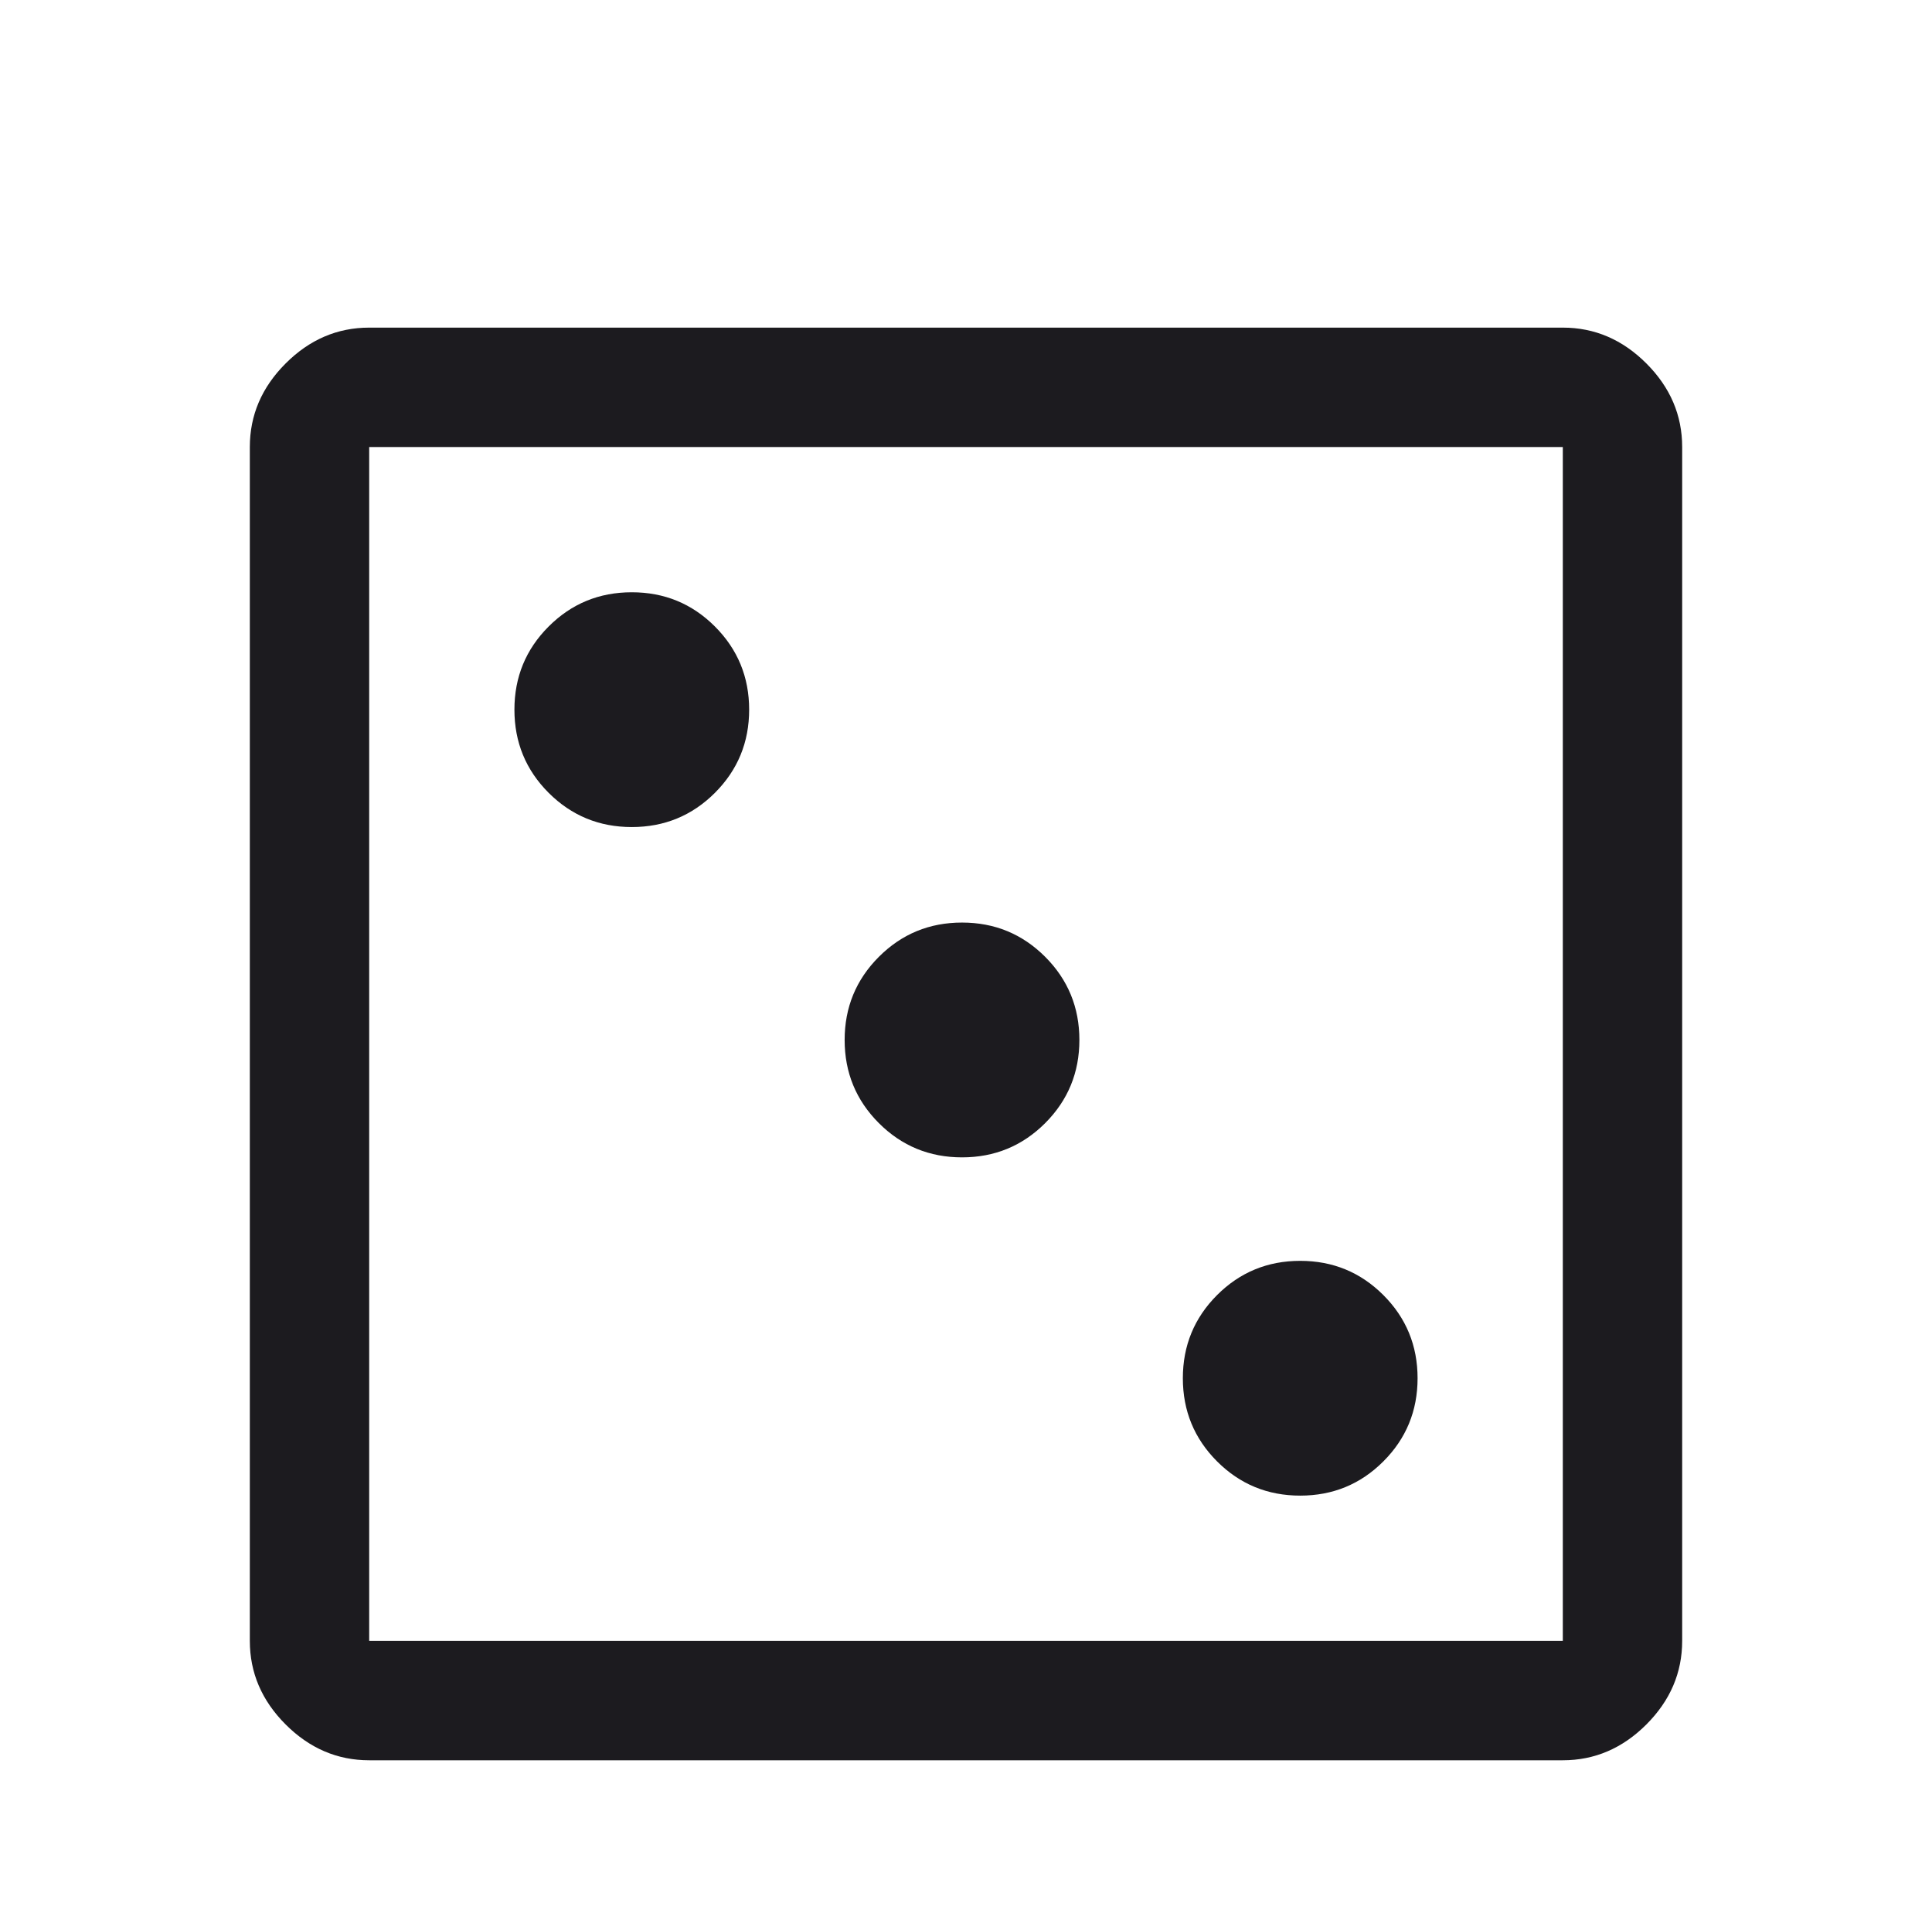 <svg width="87" height="86" viewBox="0 0 87 86" fill="none" xmlns="http://www.w3.org/2000/svg">
<g filter="url(#filter0_d_220_430)">
<mask id="mask0_220_430" style="mask-type:alpha" maskUnits="userSpaceOnUse" x="0" y="0" width="87" height="86">
<rect x="0.5" width="86" height="86" fill="#D9D9D9"/>
</mask>
<g mask="url(#mask0_220_430)">
<path d="M58.55 63.335C60.018 63.335 61.266 62.822 62.294 61.794C63.322 60.766 63.835 59.518 63.835 58.05C63.835 56.582 63.322 55.334 62.294 54.306C61.266 53.279 60.018 52.765 58.55 52.765C57.082 52.765 55.834 53.279 54.806 54.306C53.779 55.334 53.265 56.582 53.265 58.05C53.265 59.518 53.779 60.766 54.806 61.794C55.834 62.822 57.082 63.335 58.55 63.335ZM43.321 48.106C44.789 48.106 46.037 47.592 47.065 46.565C48.092 45.537 48.606 44.289 48.606 42.821C48.606 41.353 48.092 40.105 47.065 39.077C46.037 38.049 44.789 37.535 43.321 37.535C41.853 37.535 40.605 38.049 39.577 39.077C38.549 40.105 38.035 41.353 38.035 42.821C38.035 44.289 38.549 45.537 39.577 46.565C40.605 47.592 41.853 48.106 43.321 48.106ZM28.45 33.235C29.918 33.235 31.166 32.721 32.194 31.694C33.221 30.666 33.735 29.418 33.735 27.95C33.735 26.482 33.221 25.234 32.194 24.206C31.166 23.178 29.918 22.665 28.45 22.665C26.982 22.665 25.734 23.178 24.706 24.206C23.678 25.234 23.165 26.482 23.165 27.95C23.165 29.418 23.678 30.666 24.706 31.694C25.734 32.721 26.982 33.235 28.45 33.235ZM16.625 75.25C15.192 75.25 13.938 74.713 12.863 73.638C11.787 72.562 11.25 71.308 11.25 69.875V16.125C11.25 14.692 11.787 13.438 12.863 12.363C13.938 11.287 15.192 10.75 16.625 10.75H70.375C71.808 10.75 73.062 11.287 74.138 12.363C75.213 13.438 75.75 14.692 75.75 16.125V69.875C75.75 71.308 75.213 72.562 74.138 73.638C73.062 74.713 71.808 75.25 70.375 75.25H16.625ZM16.625 69.875H70.375V16.125H16.625V69.875Z" fill="#1C1B1F"/>
</g>
</g>
<defs>
<filter id="filter0_d_220_430" x="7.25" y="10.75" width="72.5" height="72.5" filterUnits="userSpaceOnUse" color-interpolation-filters="sRGB">
<feFlood flood-opacity="0" result="BackgroundImageFix"/>
<feColorMatrix in="SourceAlpha" type="matrix" values="0 0 0 0 0 0 0 0 0 0 0 0 0 0 0 0 0 0 127 0" result="hardAlpha"/>
<feOffset dy="4"/>
<feGaussianBlur stdDeviation="2"/>
<feComposite in2="hardAlpha" operator="out"/>
<feColorMatrix type="matrix" values="0 0 0 0 0 0 0 0 0 0 0 0 0 0 0 0 0 0 0.25 0"/>
<feBlend mode="normal" in2="BackgroundImageFix" result="effect1_dropShadow_220_430"/>
<feBlend mode="normal" in="SourceGraphic" in2="effect1_dropShadow_220_430" result="shape"/>
</filter>
</defs>
</svg>
